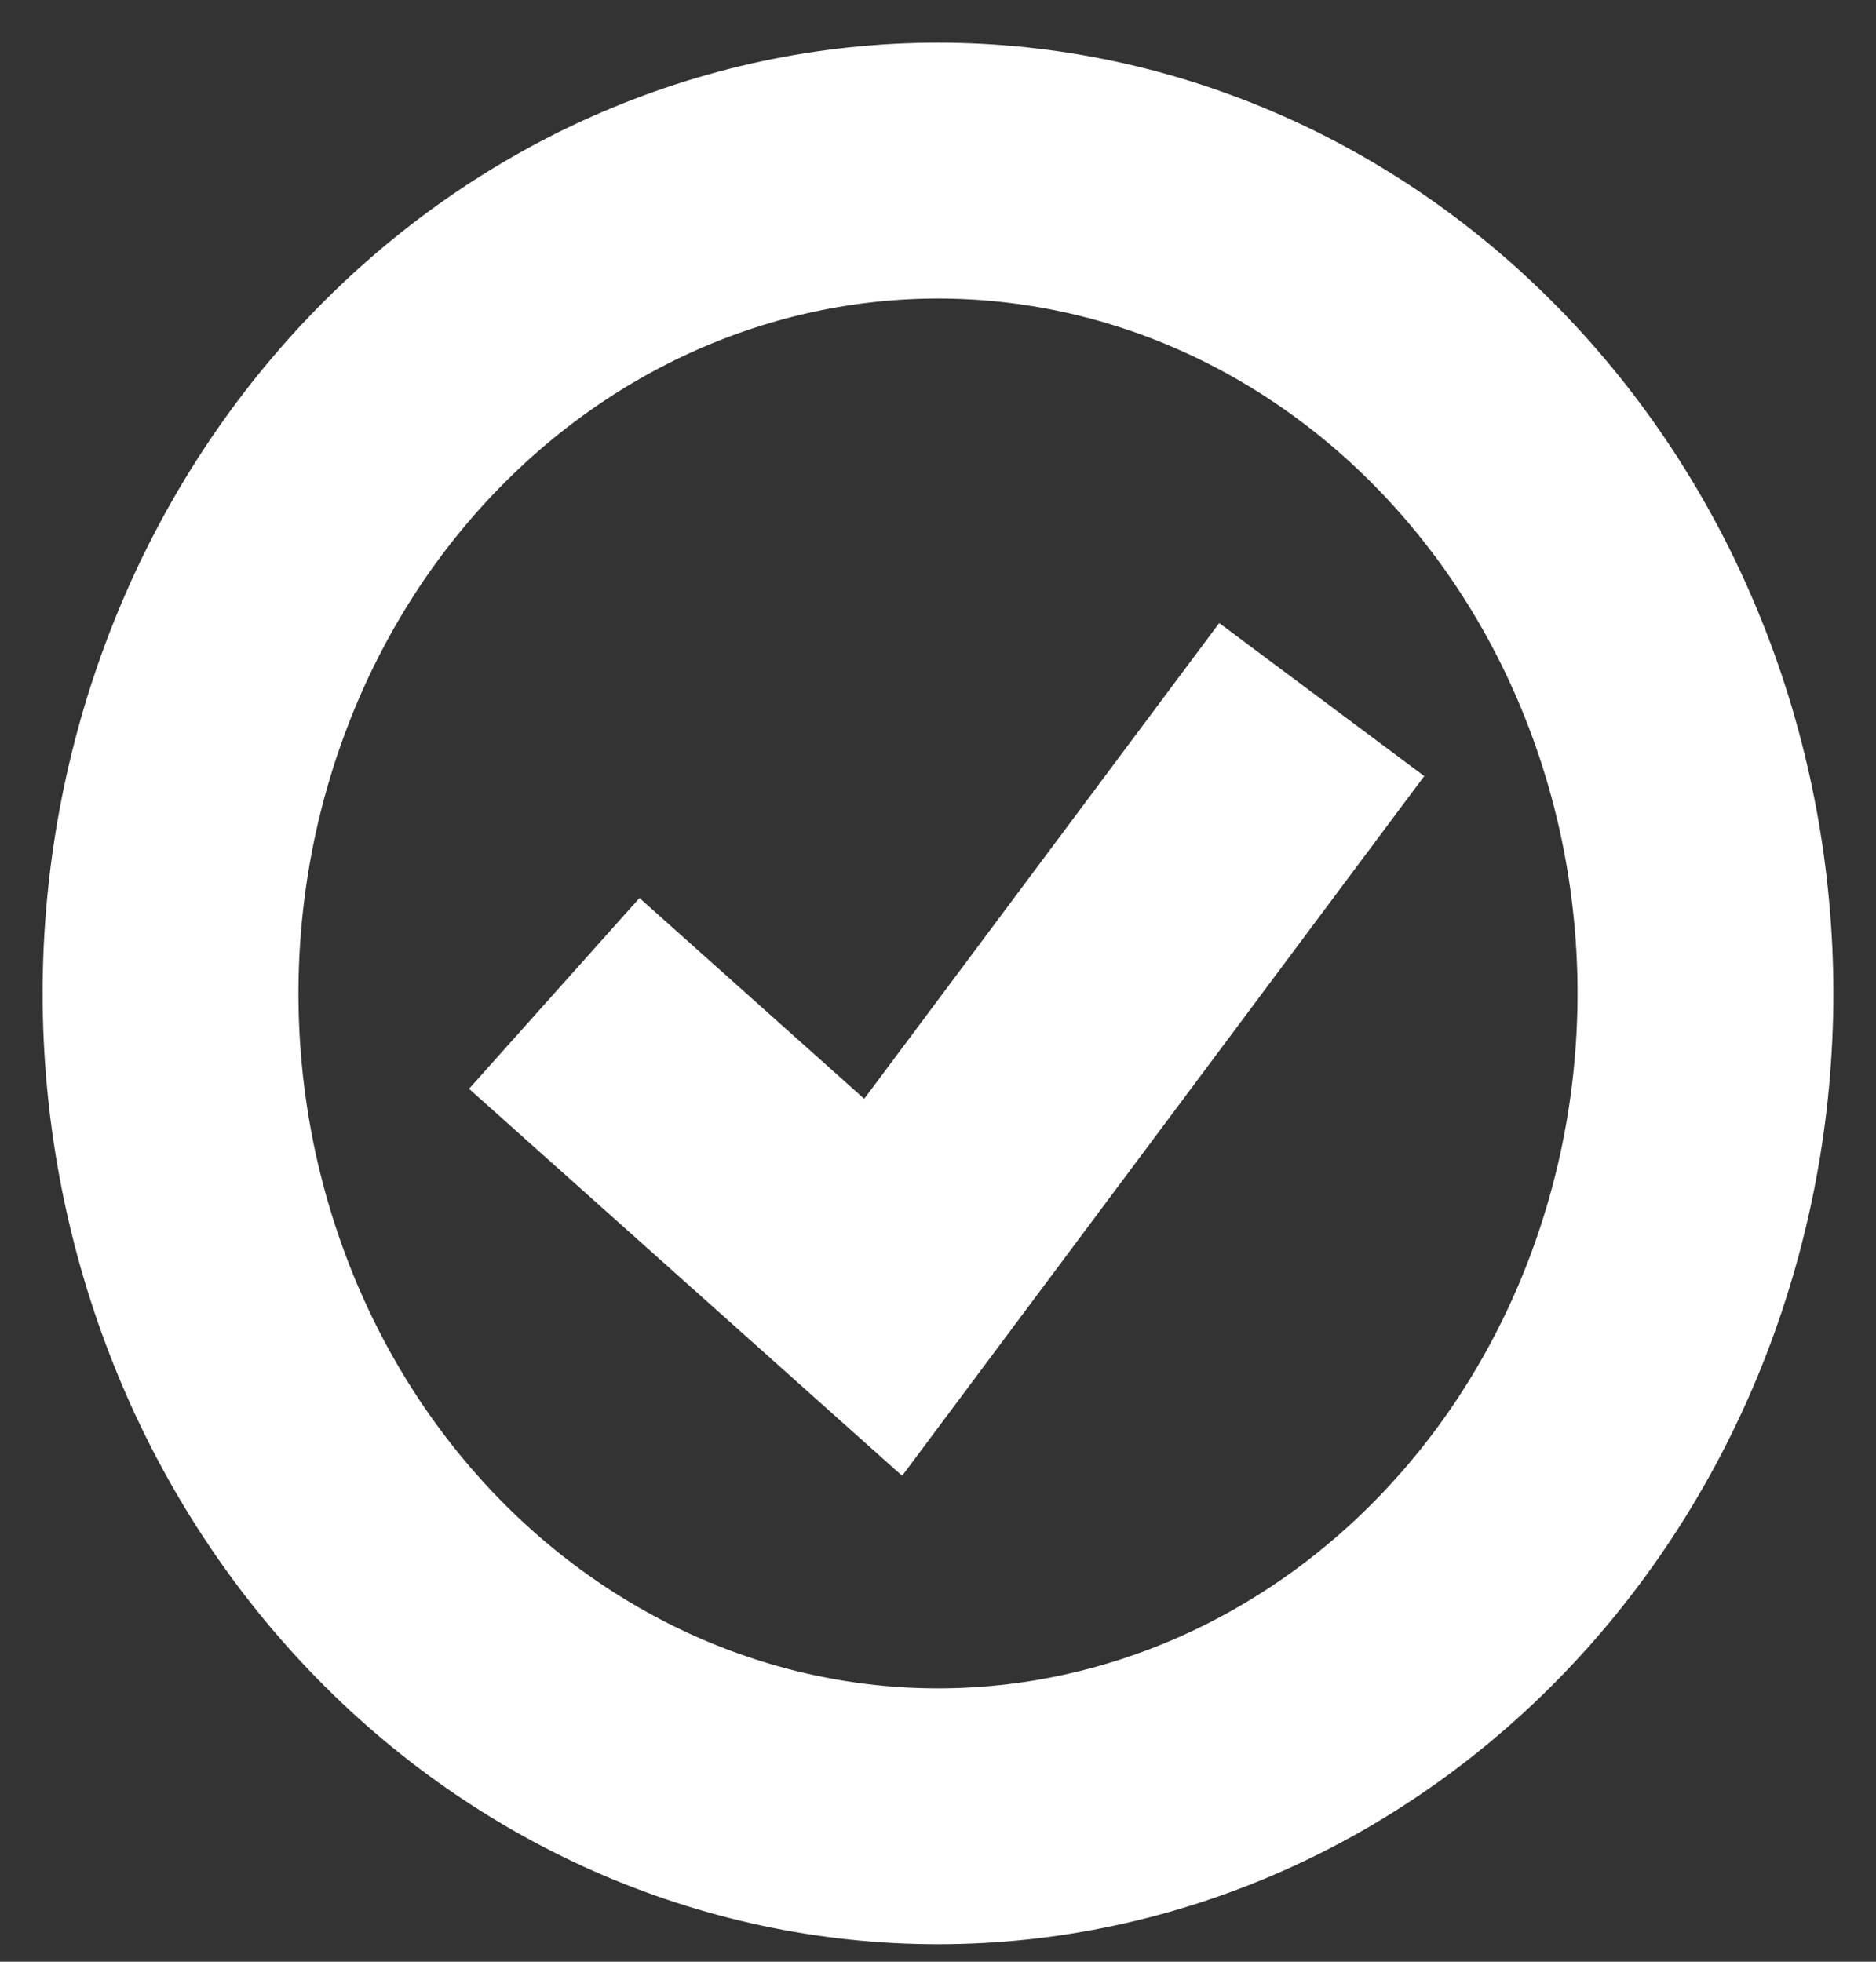 <svg width="22" height="23" viewBox="0 0 22 23" fill="none" xmlns="http://www.w3.org/2000/svg">
<rect x="0" y="0" width="22" height="23" fill="#333333" stroke="none"/>
<path d="M6.5 11.647L10.357 15.093L15.5 8.202M11 21.295C9.818 21.295 8.648 21.045 7.556 20.56C6.464 20.075 5.472 19.365 4.636 18.469C3.8 17.573 3.137 16.51 2.685 15.339C2.233 14.169 2 12.914 2 11.647C2 10.38 2.233 9.126 2.685 7.955C3.137 6.785 3.8 5.721 4.636 4.826C5.472 3.93 6.464 3.219 7.556 2.734C8.648 2.25 9.818 2 11 2C13.387 2 15.676 3.016 17.364 4.826C19.052 6.635 20 9.089 20 11.647C20 14.206 19.052 16.66 17.364 18.469C15.676 20.278 13.387 21.295 11 21.295Z" stroke="white" stroke-width="3"/>
</svg>
